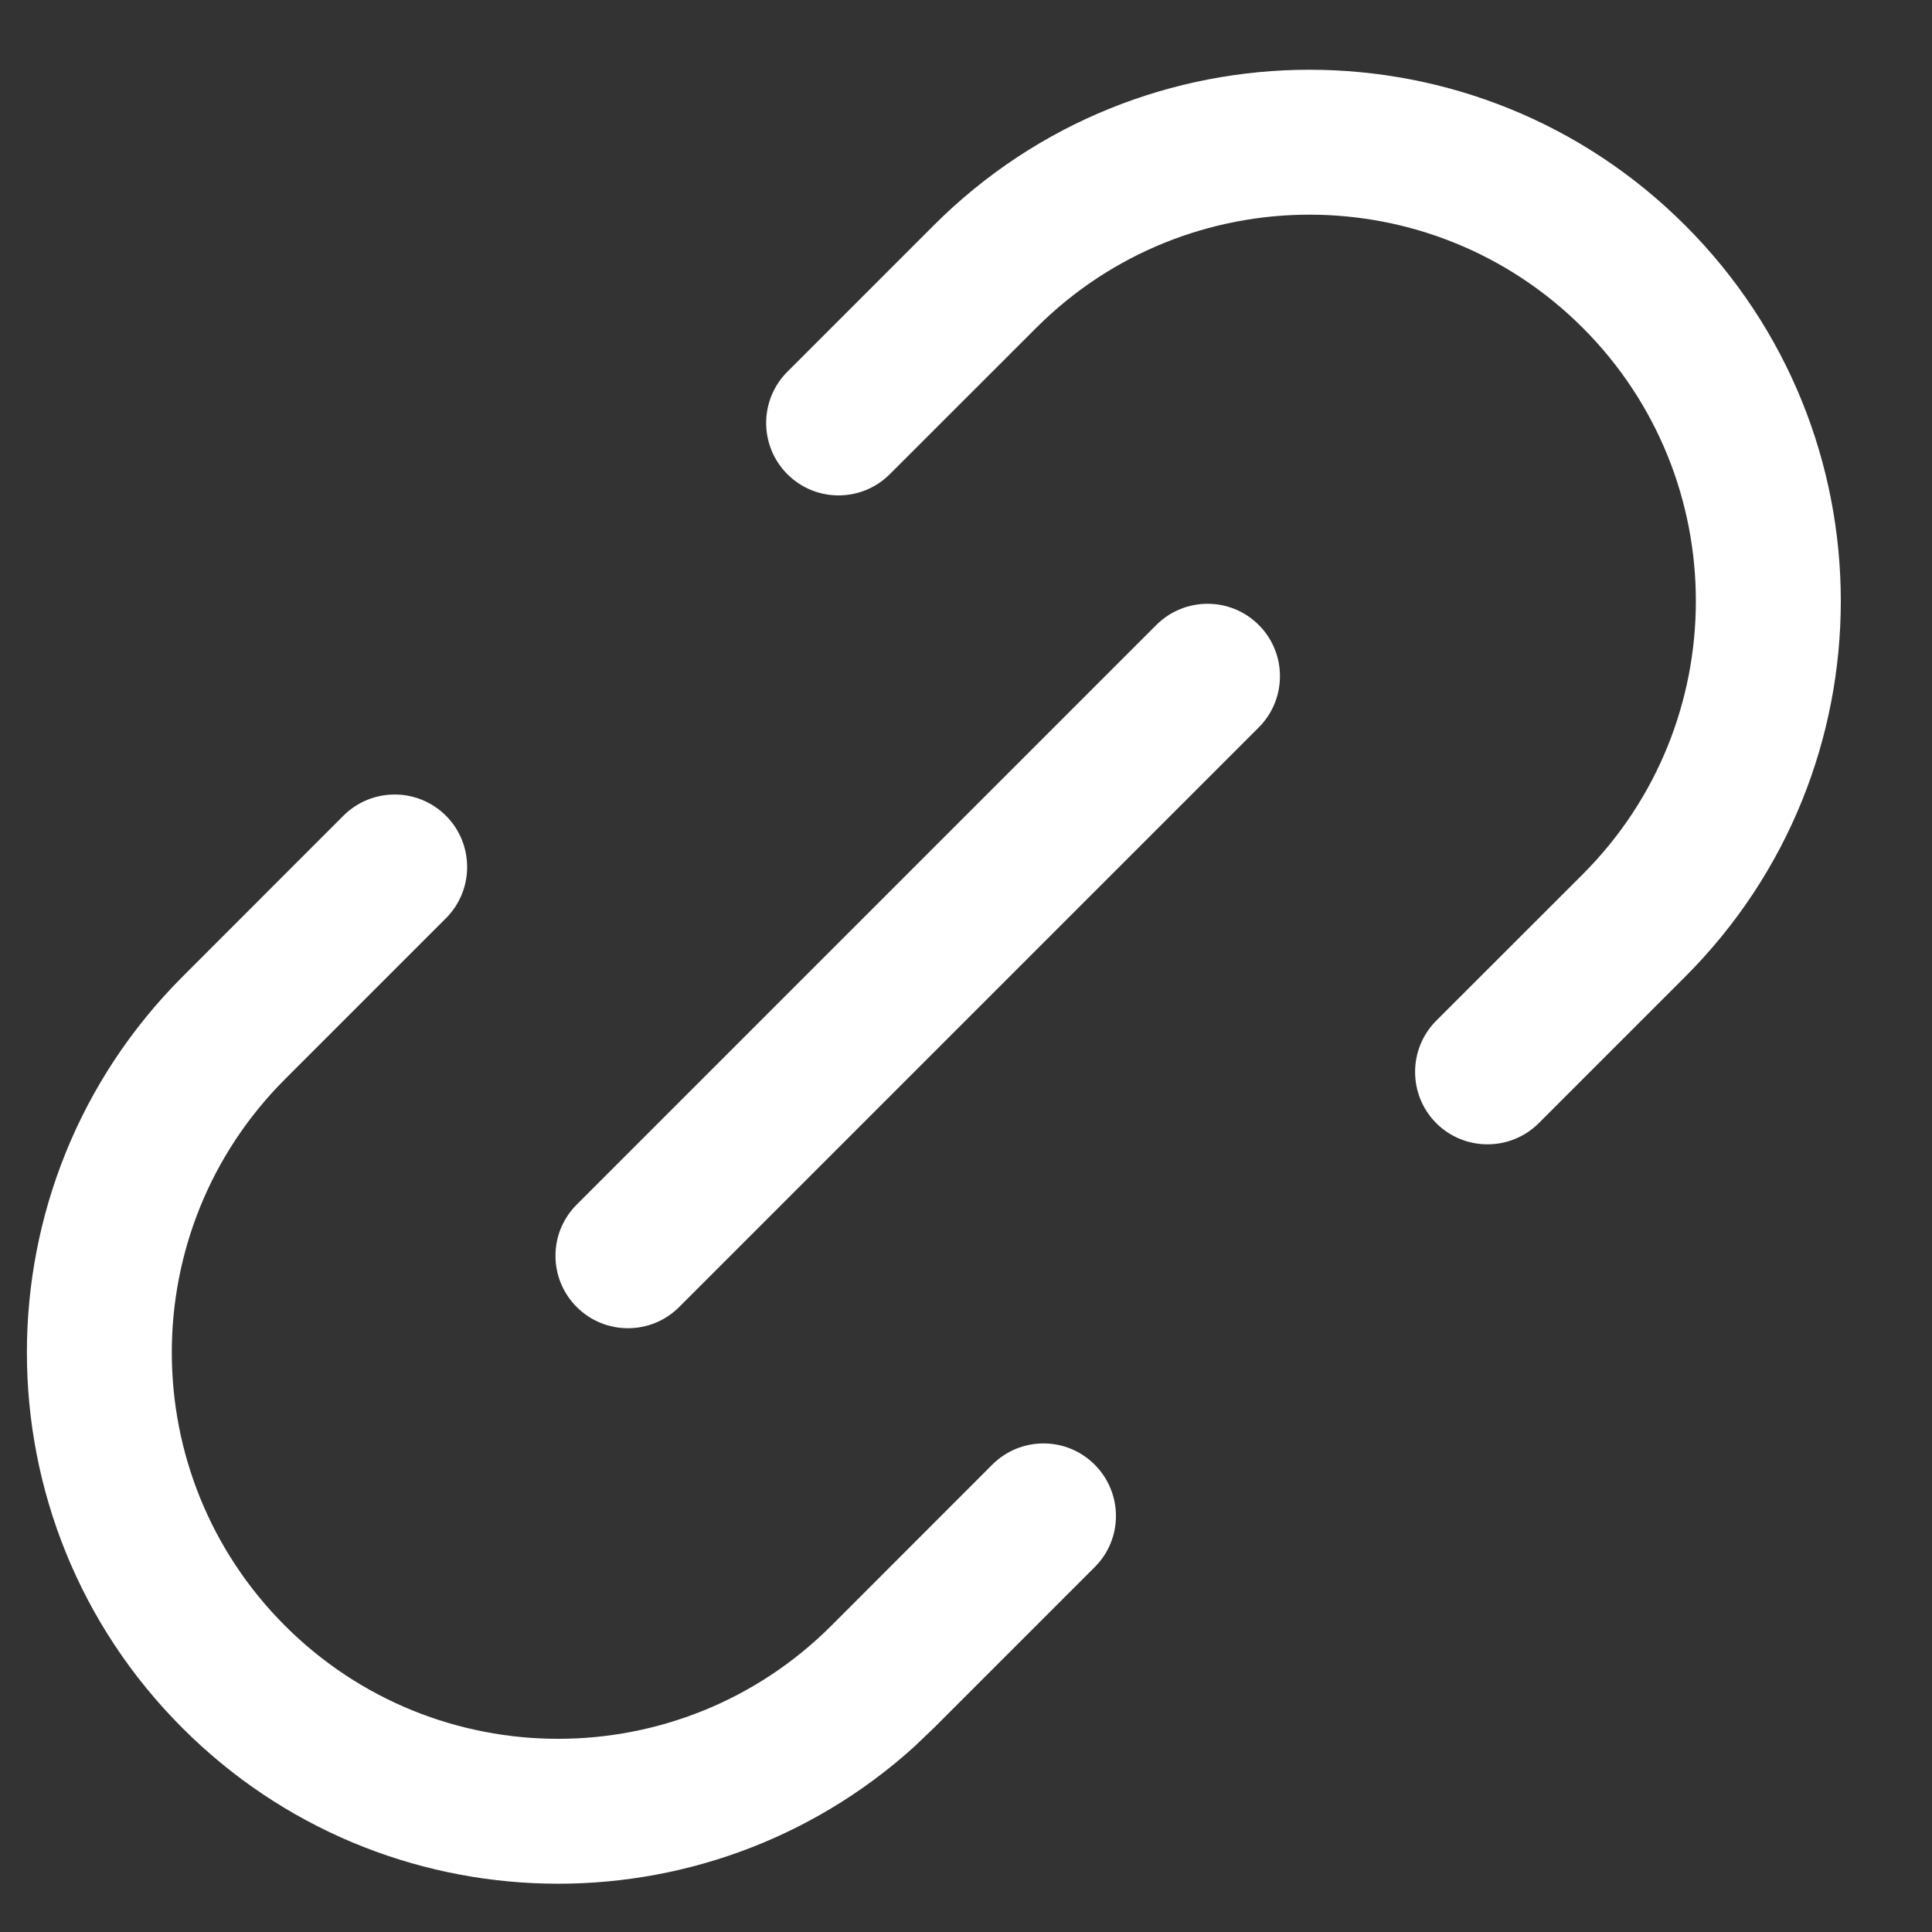 <svg width="20" height="20" viewBox="0 0 20 20" fill="none" xmlns="http://www.w3.org/2000/svg">
<rect x="0" y="0" width="20" height="20" fill="#333333" stroke="none"/>
<path d="M3.554 8.445C3.847 8.152 4.322 8.151 4.616 8.444C4.909 8.737 4.909 9.213 4.616 9.506L2.95 11.172C1.388 12.734 1.388 15.267 2.95 16.829C4.512 18.391 7.044 18.39 8.606 16.829L10.272 15.162C10.565 14.869 11.04 14.869 11.332 15.162C11.625 15.455 11.626 15.93 11.333 16.222L9.666 17.889L9.461 18.085C7.302 20.035 3.97 19.97 1.889 17.889C-0.259 15.742 -0.258 12.259 1.889 10.111L3.554 8.445Z" fill="white"/>
<path d="M11.97 6.47C12.263 6.177 12.738 6.177 13.031 6.47C13.323 6.762 13.323 7.237 13.031 7.53L7.031 13.53C6.738 13.823 6.263 13.823 5.97 13.53C5.677 13.237 5.677 12.762 5.97 12.47L11.97 6.47Z" fill="white"/>
<path d="M9.666 2.333C11.814 0.185 15.297 0.185 17.445 2.333C19.593 4.481 19.593 7.963 17.445 10.111L15.929 11.627C15.636 11.919 15.161 11.919 14.868 11.627C14.576 11.334 14.576 10.859 14.868 10.566L16.384 9.051C17.946 7.488 17.946 4.955 16.384 3.393C14.822 1.832 12.29 1.832 10.728 3.393L9.211 4.909C8.918 5.201 8.444 5.202 8.151 4.909C7.858 4.616 7.858 4.141 8.151 3.848L9.666 2.333Z" fill="white"/>
</svg>

